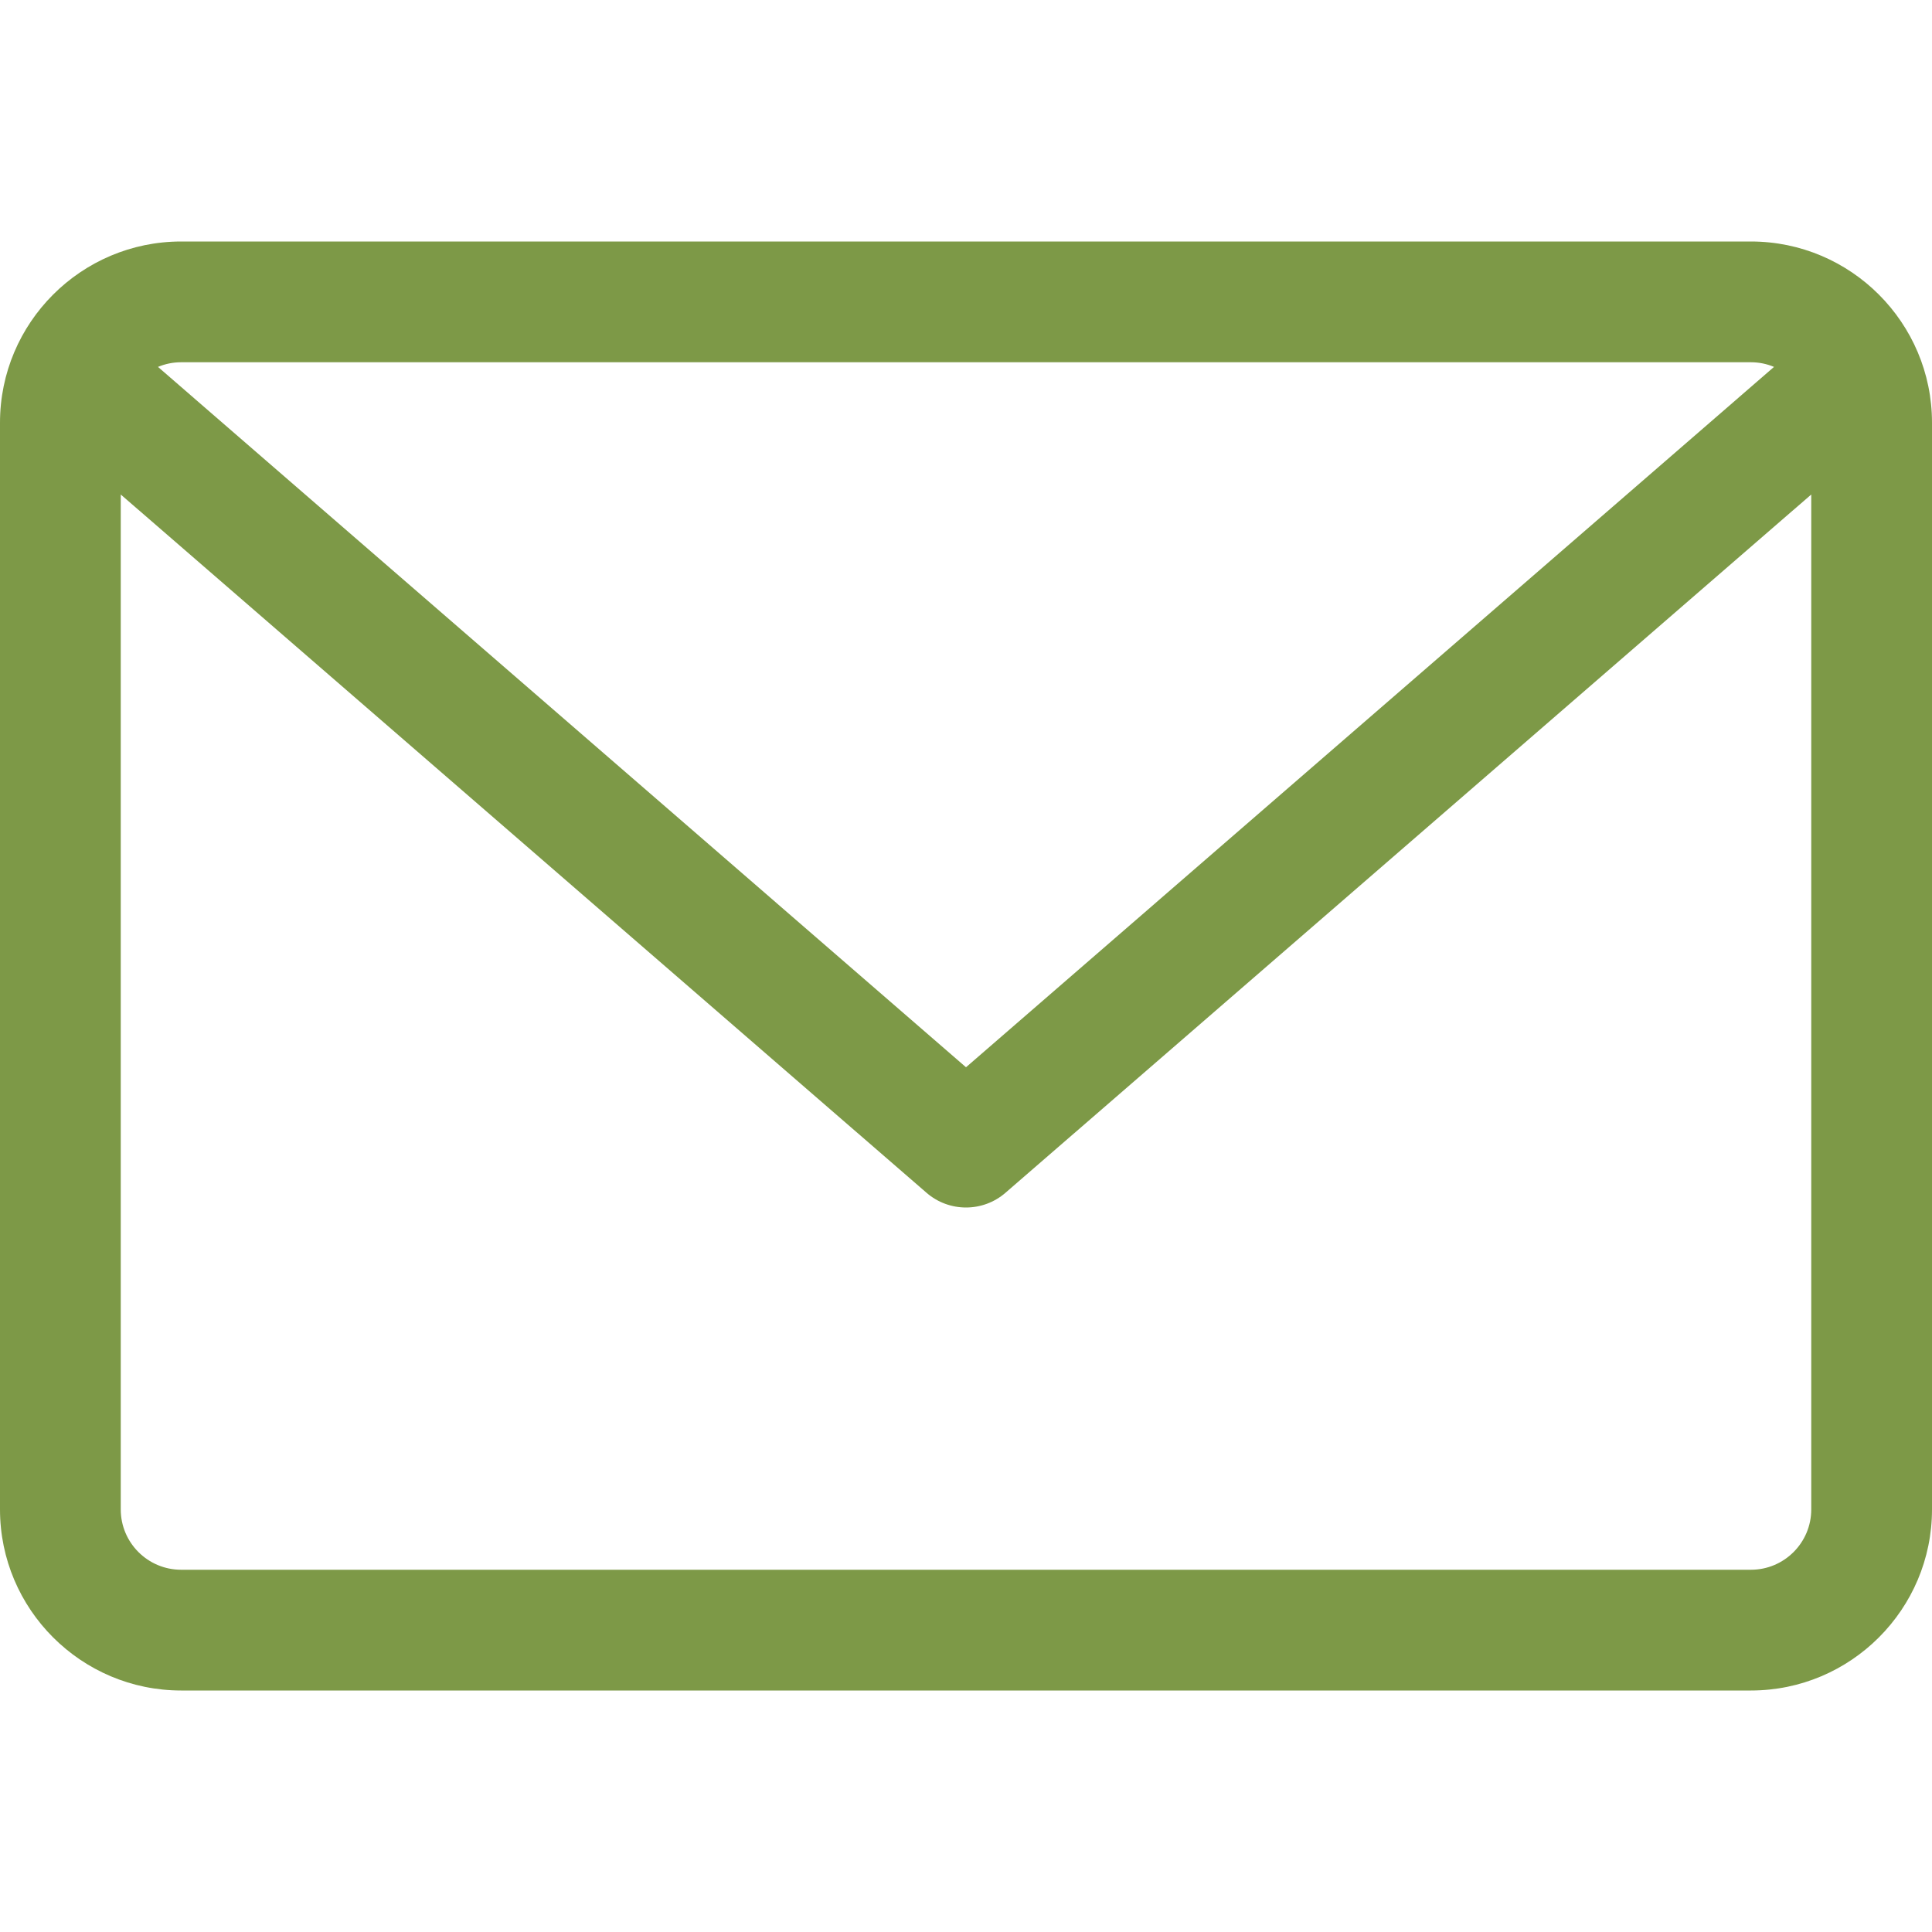 <svg width="22" height="22" viewBox="0 0 22 22" fill="none" xmlns="http://www.w3.org/2000/svg">
<g clip-path="url(#clip0_111_6)">
<path d="M19.938 2.75H2.063C0.925 2.75 0 3.675 0 4.813V17.188C0 18.325 0.925 19.25 2.063 19.25H19.938C21.075 19.25 22 18.325 22 17.188V4.813C22 3.675 21.075 2.75 19.938 2.75ZM19.938 4.125C20.031 4.125 20.12 4.144 20.201 4.178L11 12.153L1.799 4.178C1.88 4.144 1.969 4.125 2.062 4.125H19.938ZM19.938 17.875H2.063C1.683 17.875 1.375 17.567 1.375 17.188V5.631L10.55 13.582C10.679 13.694 10.839 13.75 11 13.75C11.161 13.75 11.321 13.694 11.45 13.582L20.625 5.631V17.188C20.625 17.567 20.317 17.875 19.938 17.875Z" fill="#7D9947"/>
</g>
<defs>
<clipPath id="clip0_111_6">
<rect width="22" height="22" fill="white"/>
</clipPath>
</defs>
</svg>
